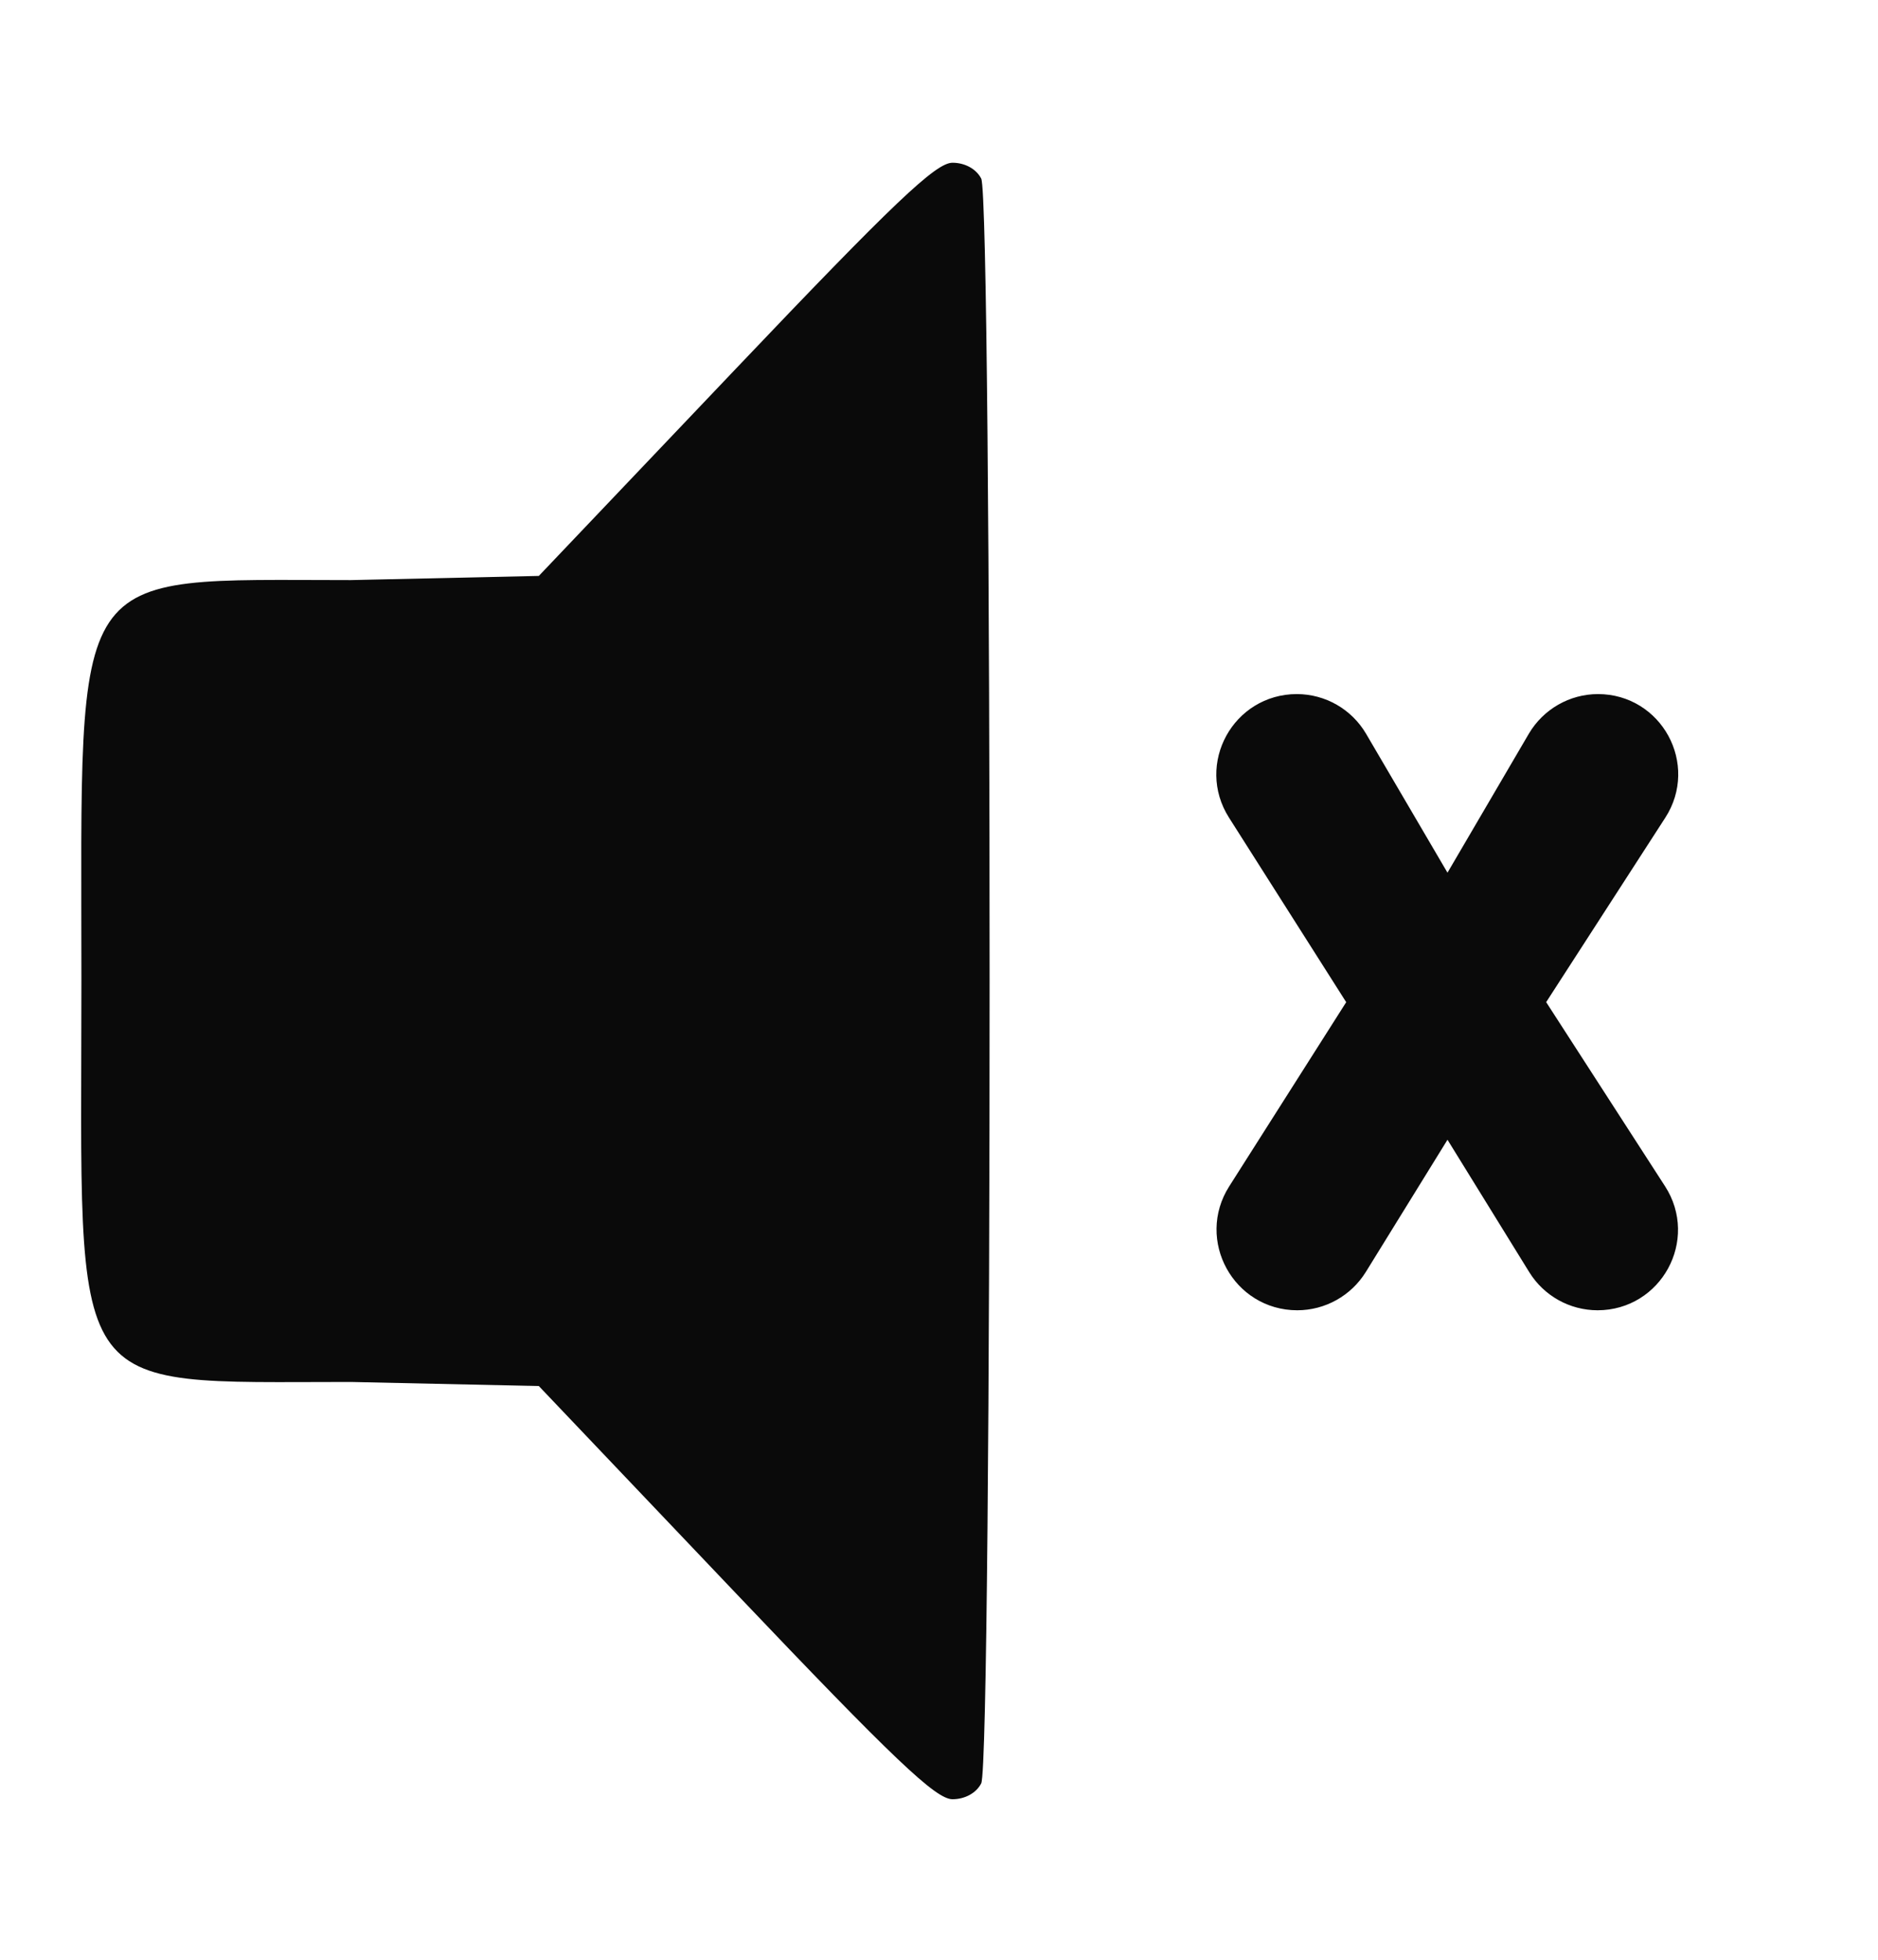<svg width="23" height="24" viewBox="0 0 23 24" fill="none" xmlns="http://www.w3.org/2000/svg">
<path fill-rule="evenodd" clip-rule="evenodd" d="M9.005 4.523L6.599 7.053L4.297 7.104C0.804 7.104 0.997 6.848 0.997 12.014C0.997 17.179 0.757 16.924 4.297 16.924L6.599 16.974L9.005 19.504C10.946 21.545 11.46 22.034 11.665 22.034C11.819 22.034 11.957 21.957 12.017 21.84C12.154 21.571 12.154 2.456 12.017 2.187C11.957 2.07 11.819 1.993 11.665 1.993C11.46 1.993 10.946 2.482 9.005 4.523Z" fill="#0A0A0A"/>
<path d="M17.512 10.814L16.515 9.113C16.383 8.888 16.142 8.75 15.882 8.75C15.302 8.75 14.951 9.389 15.262 9.878L16.698 12.139C16.75 12.22 16.75 12.325 16.698 12.407L15.265 14.663C14.953 15.153 15.306 15.796 15.887 15.796C16.143 15.796 16.38 15.663 16.515 15.445L17.515 13.826C17.612 13.668 17.842 13.668 17.94 13.826L18.941 15.447C19.075 15.664 19.311 15.796 19.566 15.796C20.147 15.796 20.498 15.152 20.182 14.663L18.726 12.408C18.673 12.326 18.673 12.22 18.726 12.137L20.185 9.878C20.5 9.391 20.15 8.75 19.571 8.75C19.312 8.75 19.072 8.888 18.94 9.111L17.943 10.814C17.846 10.978 17.608 10.978 17.512 10.814Z" fill="#0A0A0A" stroke="#0A0A0A" stroke-width="0.5"/>
</svg>

